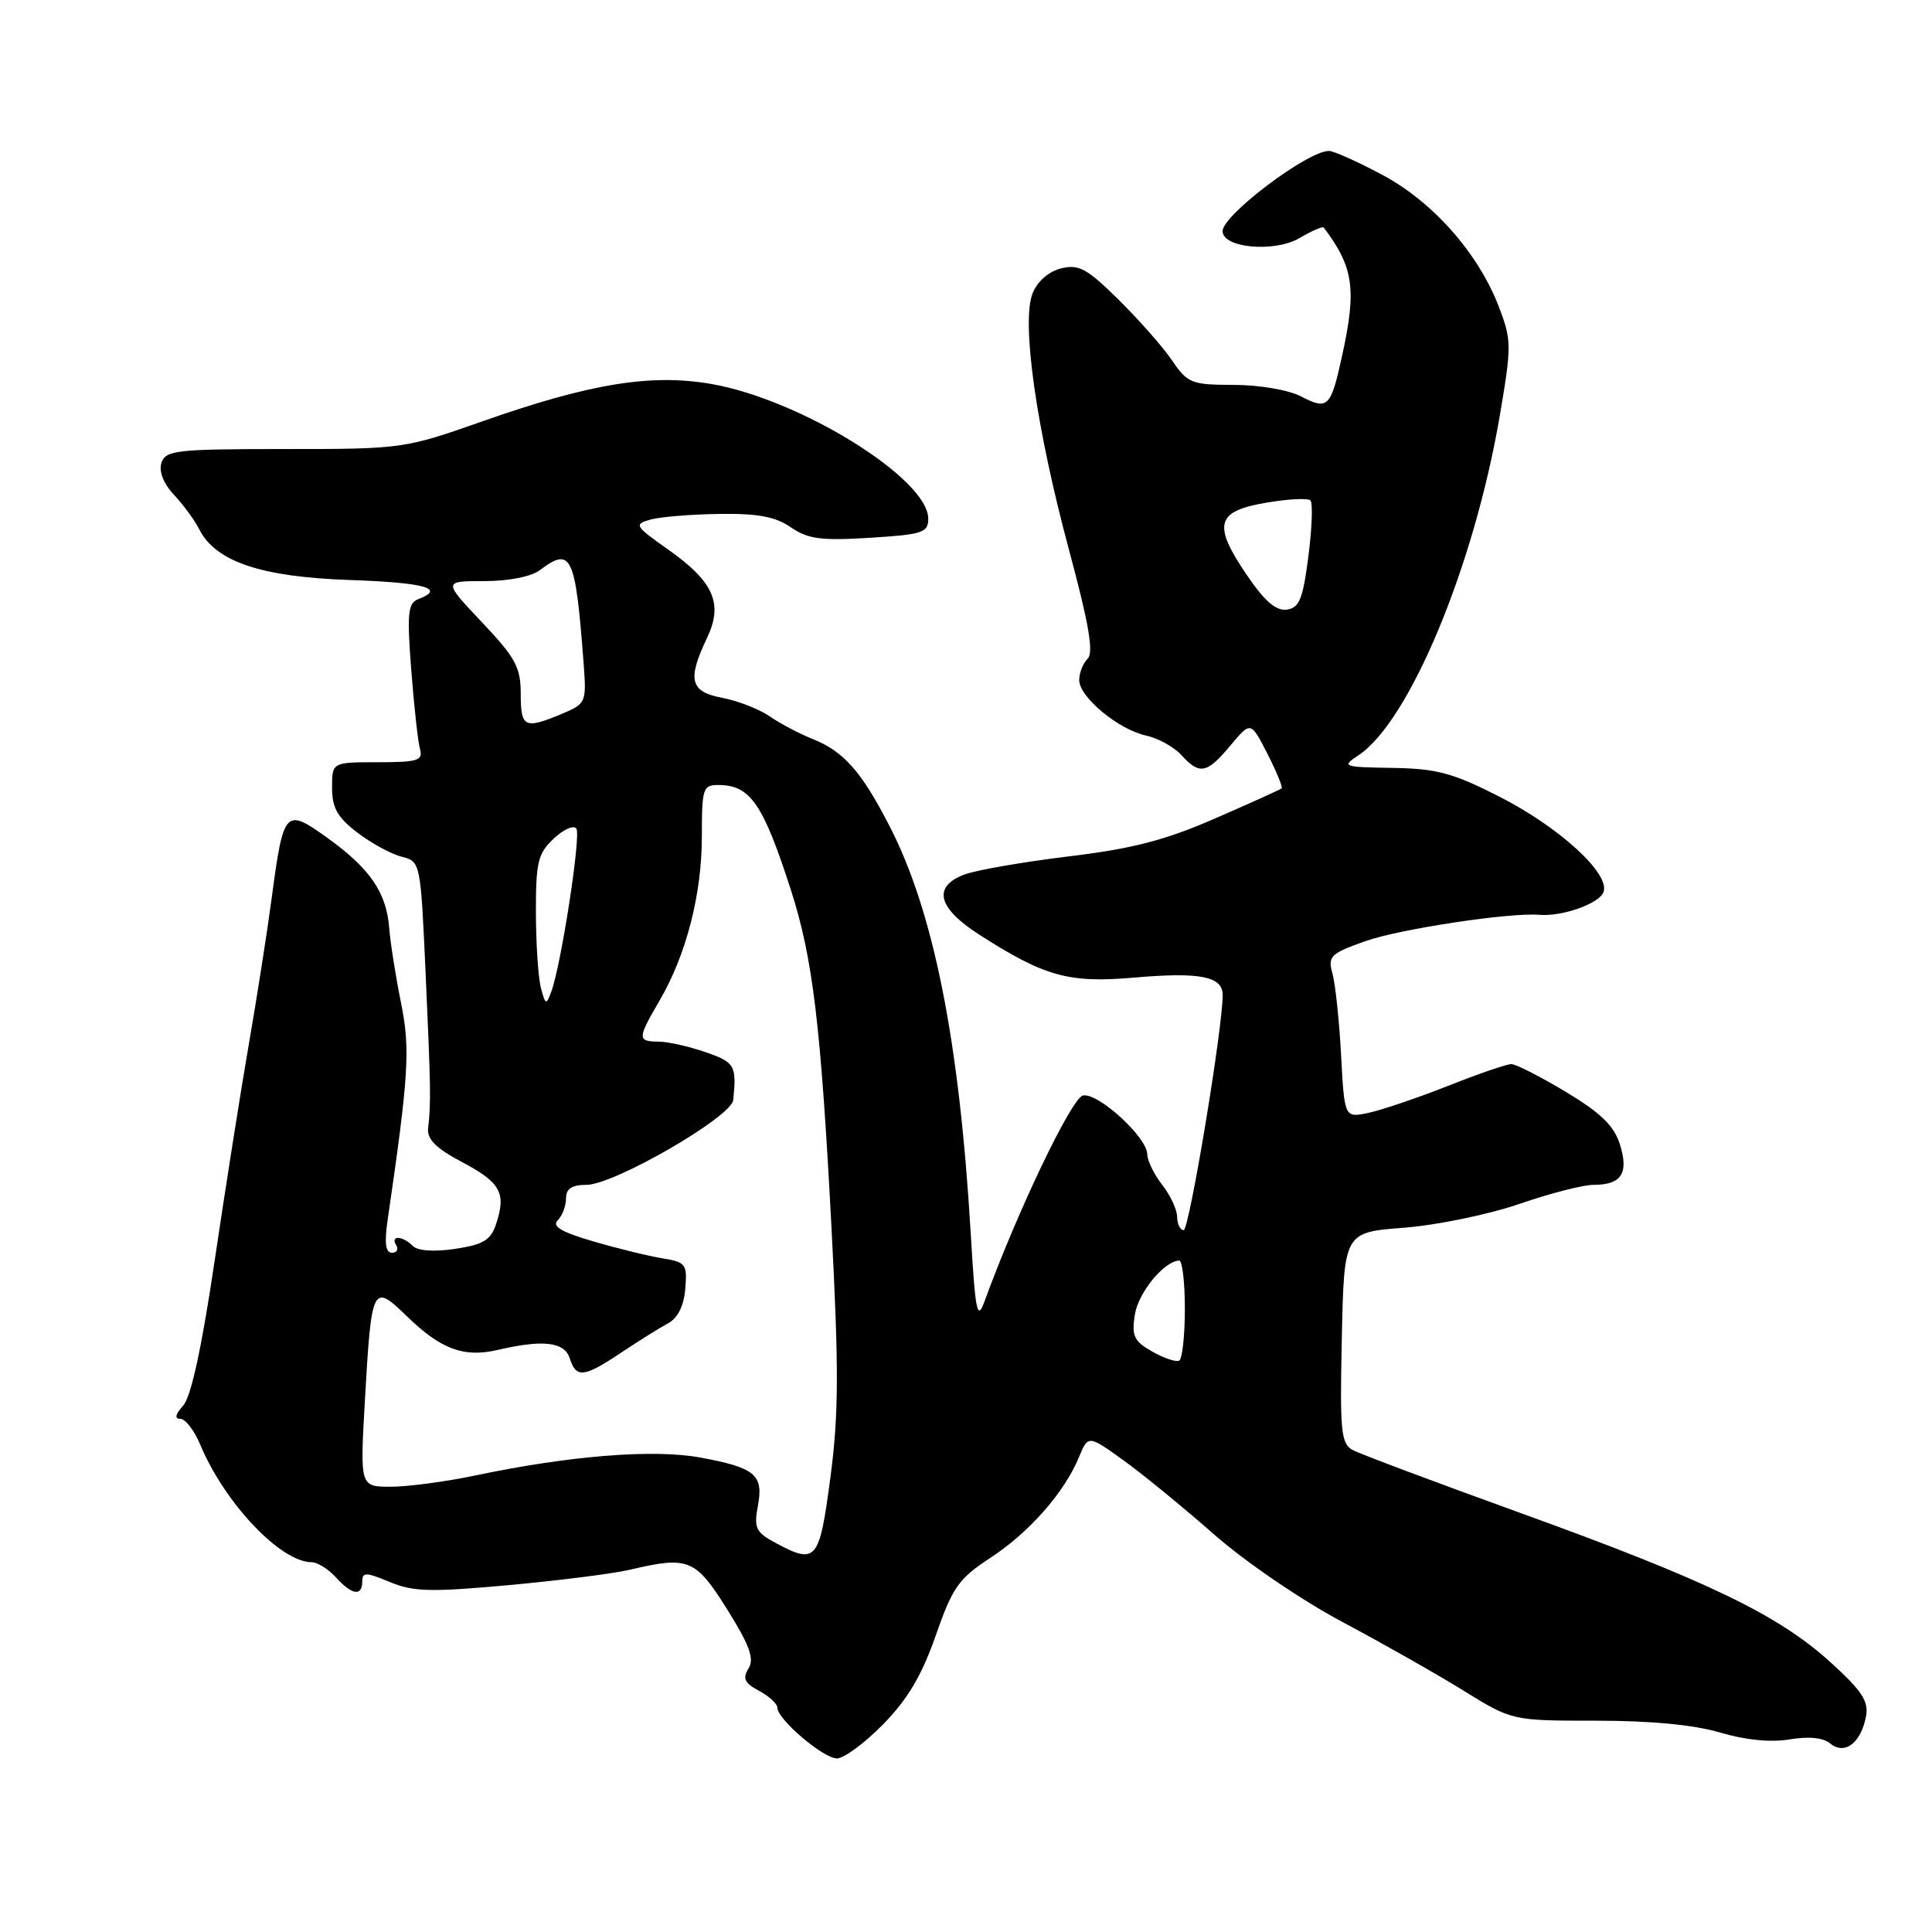 <?xml version="1.0" encoding="UTF-8" standalone="no"?>
<!DOCTYPE svg PUBLIC "-//W3C//DTD SVG 1.1//EN" "http://www.w3.org/Graphics/SVG/1.1/DTD/svg11.dtd" >
<svg xmlns="http://www.w3.org/2000/svg" xmlns:xlink="http://www.w3.org/1999/xlink" version="1.1" viewBox="0 0 256 256">
 <g >
 <path fill="currentColor"
d=" M 117.02 228.48 C 120.25 225.19 122.14 222.01 123.98 216.74 C 126.22 210.32 127.03 209.17 131.22 206.43 C 136.35 203.09 141.02 197.78 142.96 193.10 C 144.19 190.14 144.19 190.14 148.84 193.48 C 151.40 195.32 156.81 199.75 160.86 203.31 C 165.00 206.95 172.45 212.03 177.86 214.91 C 183.16 217.73 190.39 221.83 193.93 224.02 C 200.36 228.00 200.36 228.00 211.50 228.00 C 218.71 228.00 224.50 228.55 227.92 229.57 C 231.29 230.57 234.64 230.90 237.14 230.48 C 239.67 230.05 241.59 230.25 242.53 231.03 C 244.42 232.59 246.59 230.95 247.25 227.45 C 247.64 225.43 246.74 224.06 242.52 220.23 C 235.62 213.96 226.12 209.39 201.50 200.49 C 190.25 196.42 180.24 192.67 179.27 192.15 C 177.68 191.30 177.53 189.76 177.80 177.24 C 178.10 163.29 178.10 163.29 186.04 162.68 C 190.41 162.34 197.28 160.92 201.31 159.53 C 205.35 158.14 209.76 157.00 211.13 157.00 C 214.85 157.00 215.85 155.48 214.65 151.65 C 213.88 149.18 212.13 147.48 207.50 144.69 C 204.12 142.66 200.87 141.00 200.26 141.00 C 199.65 141.00 195.85 142.30 191.83 143.90 C 187.80 145.49 183.07 147.09 181.33 147.46 C 178.15 148.13 178.15 148.13 177.70 139.81 C 177.46 135.24 176.94 130.38 176.56 129.00 C 175.92 126.70 176.28 126.35 180.95 124.70 C 185.50 123.09 200.13 120.88 204.00 121.22 C 206.99 121.47 211.89 119.74 212.47 118.22 C 213.40 115.79 206.63 109.59 198.56 105.50 C 192.50 102.42 190.32 101.84 184.52 101.75 C 177.93 101.65 177.74 101.58 180.00 100.08 C 186.76 95.60 195.33 75.00 198.73 55.08 C 200.30 45.86 200.30 45.07 198.63 40.71 C 195.91 33.58 189.88 26.75 183.15 23.16 C 179.89 21.42 176.71 20.00 176.09 20.00 C 173.26 20.00 162.00 28.49 162.00 30.63 C 162.00 32.87 168.90 33.49 172.20 31.54 C 173.82 30.59 175.26 29.96 175.40 30.15 C 179.37 35.41 179.78 38.29 177.83 47.17 C 176.34 53.98 175.95 54.37 172.42 52.54 C 170.76 51.67 166.90 51.01 163.50 51.00 C 157.86 50.99 157.37 50.79 155.29 47.74 C 154.08 45.96 150.88 42.34 148.20 39.69 C 144.01 35.56 142.93 34.98 140.58 35.57 C 138.94 35.98 137.44 37.30 136.82 38.88 C 135.31 42.68 137.32 56.79 141.64 72.83 C 144.28 82.64 144.94 86.46 144.12 87.28 C 143.50 87.90 143.00 89.17 143.00 90.11 C 143.00 92.36 148.18 96.66 151.87 97.47 C 153.48 97.82 155.58 98.99 156.55 100.06 C 158.95 102.71 159.92 102.52 163.04 98.78 C 165.73 95.56 165.73 95.56 167.94 99.88 C 169.15 102.25 170.00 104.32 169.82 104.47 C 169.64 104.62 165.68 106.42 161.00 108.45 C 154.39 111.34 150.05 112.46 141.50 113.49 C 135.45 114.23 129.26 115.31 127.75 115.89 C 123.54 117.51 124.25 120.31 129.76 123.85 C 138.42 129.40 141.61 130.29 150.23 129.54 C 158.97 128.78 161.99 129.36 162.01 131.82 C 162.04 136.12 157.58 163.00 156.84 163.00 C 156.38 163.00 155.99 162.21 155.98 161.25 C 155.97 160.29 155.08 158.38 154.00 157.00 C 152.92 155.62 152.03 153.80 152.02 152.95 C 151.99 150.68 145.50 144.75 143.50 145.16 C 142.00 145.46 134.75 160.62 130.42 172.53 C 129.49 175.07 129.23 173.77 128.63 163.50 C 127.13 137.98 123.72 120.84 117.89 109.50 C 114.15 102.22 111.79 99.55 107.65 97.91 C 105.92 97.22 103.36 95.87 101.97 94.91 C 100.57 93.95 97.76 92.86 95.72 92.47 C 91.44 91.67 91.04 90.09 93.67 84.56 C 95.87 79.96 94.59 77.08 88.44 72.75 C 84.11 69.69 83.98 69.47 86.17 68.85 C 87.45 68.49 91.56 68.15 95.29 68.10 C 100.41 68.02 102.75 68.46 104.79 69.87 C 107.05 71.43 108.80 71.66 115.25 71.26 C 122.23 70.83 123.00 70.58 123.00 68.74 C 123.00 63.44 106.11 52.95 94.26 50.88 C 86.30 49.49 78.20 50.81 64.00 55.80 C 53.60 59.46 53.35 59.50 37.74 59.50 C 23.33 59.50 21.93 59.66 21.39 61.34 C 21.03 62.47 21.66 64.07 23.04 65.55 C 24.27 66.86 25.78 68.91 26.39 70.12 C 28.56 74.41 34.55 76.44 46.25 76.85 C 56.34 77.20 59.12 77.97 55.41 79.40 C 54.05 79.92 53.92 81.28 54.49 88.75 C 54.86 93.56 55.38 98.29 55.65 99.25 C 56.07 100.78 55.37 101.00 50.07 101.00 C 44.00 101.00 44.00 101.00 44.00 104.38 C 44.00 107.04 44.71 108.31 47.36 110.33 C 49.21 111.74 51.85 113.18 53.23 113.52 C 55.71 114.15 55.73 114.24 56.39 128.82 C 57.08 144.06 57.12 146.16 56.73 149.49 C 56.56 150.95 57.76 152.15 61.22 153.98 C 66.33 156.69 67.09 158.07 65.75 162.15 C 65.03 164.33 64.07 164.91 60.32 165.48 C 57.48 165.90 55.35 165.75 54.68 165.08 C 53.32 163.72 51.67 163.66 52.50 165.00 C 52.84 165.55 52.58 166.00 51.93 166.00 C 51.10 166.00 50.92 164.72 51.35 161.75 C 54.18 142.35 54.38 139.01 53.12 132.79 C 52.42 129.33 51.72 124.89 51.57 122.93 C 51.20 118.25 49.00 115.06 43.39 111.03 C 37.80 107.01 37.57 107.25 36.01 118.93 C 35.38 123.65 34.00 132.45 32.95 138.50 C 31.90 144.55 29.88 157.37 28.45 167.00 C 26.74 178.54 25.32 185.09 24.27 186.25 C 23.23 187.41 23.10 188.00 23.90 188.00 C 24.56 188.00 25.75 189.55 26.54 191.44 C 29.77 199.17 37.19 207.00 41.29 207.00 C 42.06 207.00 43.50 207.90 44.50 209.00 C 46.63 211.36 48.00 211.57 48.00 209.55 C 48.00 208.30 48.49 208.31 51.64 209.62 C 54.75 210.92 57.06 210.98 67.39 210.04 C 74.05 209.43 81.30 208.51 83.50 207.99 C 91.23 206.17 92.16 206.55 96.36 213.26 C 99.35 218.05 99.98 219.80 99.18 221.09 C 98.36 222.40 98.65 223.01 100.57 224.04 C 101.91 224.75 103.00 225.76 103.00 226.27 C 103.00 227.81 109.09 233.00 110.90 233.00 C 111.82 233.00 114.58 230.97 117.02 228.48 Z  M 102.65 204.38 C 100.16 203.03 99.88 202.43 100.42 199.56 C 101.20 195.41 100.09 194.48 92.79 193.13 C 86.58 191.99 75.48 192.88 62.97 195.51 C 59.06 196.33 54.03 197.00 51.78 197.00 C 47.70 197.00 47.70 197.00 48.35 185.58 C 49.22 170.30 49.37 169.99 53.88 174.38 C 58.43 178.80 61.45 179.92 65.96 178.87 C 71.99 177.47 74.80 177.80 75.50 180.00 C 76.34 182.65 77.38 182.53 82.34 179.21 C 84.63 177.68 87.40 175.95 88.50 175.36 C 89.80 174.67 90.61 173.06 90.80 170.79 C 91.08 167.51 90.88 167.24 87.80 166.74 C 85.99 166.45 81.87 165.44 78.65 164.50 C 74.40 163.26 73.10 162.50 73.90 161.70 C 74.51 161.09 75.00 159.79 75.00 158.80 C 75.00 157.51 75.77 157.00 77.70 157.00 C 81.36 157.00 96.95 147.99 97.16 145.75 C 97.61 141.16 97.38 140.77 93.50 139.42 C 91.30 138.66 88.49 138.02 87.25 138.02 C 84.44 138.00 84.45 137.62 87.39 132.59 C 90.93 126.53 93.00 118.51 93.00 110.82 C 93.00 104.41 93.14 104.00 95.25 104.02 C 99.43 104.04 101.13 106.54 104.82 118.00 C 107.70 126.96 108.76 135.78 110.17 162.54 C 111.16 181.47 111.14 187.40 110.03 195.79 C 108.56 206.91 108.17 207.36 102.65 204.38 Z  M 152.68 179.09 C 150.26 177.72 149.93 177.04 150.37 174.21 C 150.83 171.27 154.23 167.12 156.25 167.03 C 156.66 167.01 157.00 169.90 157.00 173.44 C 157.00 176.98 156.66 180.06 156.25 180.29 C 155.84 180.51 154.23 179.97 152.68 179.09 Z  M 71.68 130.93 C 71.32 129.59 71.02 125.09 71.01 120.92 C 71.00 114.22 71.27 113.09 73.39 111.10 C 74.71 109.86 76.06 109.28 76.38 109.81 C 76.99 110.80 74.35 127.87 73.05 131.40 C 72.38 133.21 72.28 133.17 71.68 130.93 Z  M 69.00 91.94 C 69.00 88.42 68.31 87.15 63.85 82.44 C 58.71 77.00 58.71 77.00 64.16 77.00 C 67.41 77.00 70.40 76.41 71.56 75.53 C 75.71 72.40 76.25 73.56 77.33 87.86 C 77.72 93.12 77.67 93.24 74.40 94.61 C 69.50 96.65 69.00 96.41 69.00 91.94 Z  M 165.16 76.12 C 160.66 69.48 161.14 67.73 167.78 66.61 C 170.68 66.11 173.31 65.98 173.64 66.31 C 173.97 66.64 173.85 69.97 173.37 73.71 C 172.64 79.39 172.17 80.55 170.50 80.78 C 169.07 80.97 167.55 79.65 165.16 76.12 Z "/>
</g>
</svg>